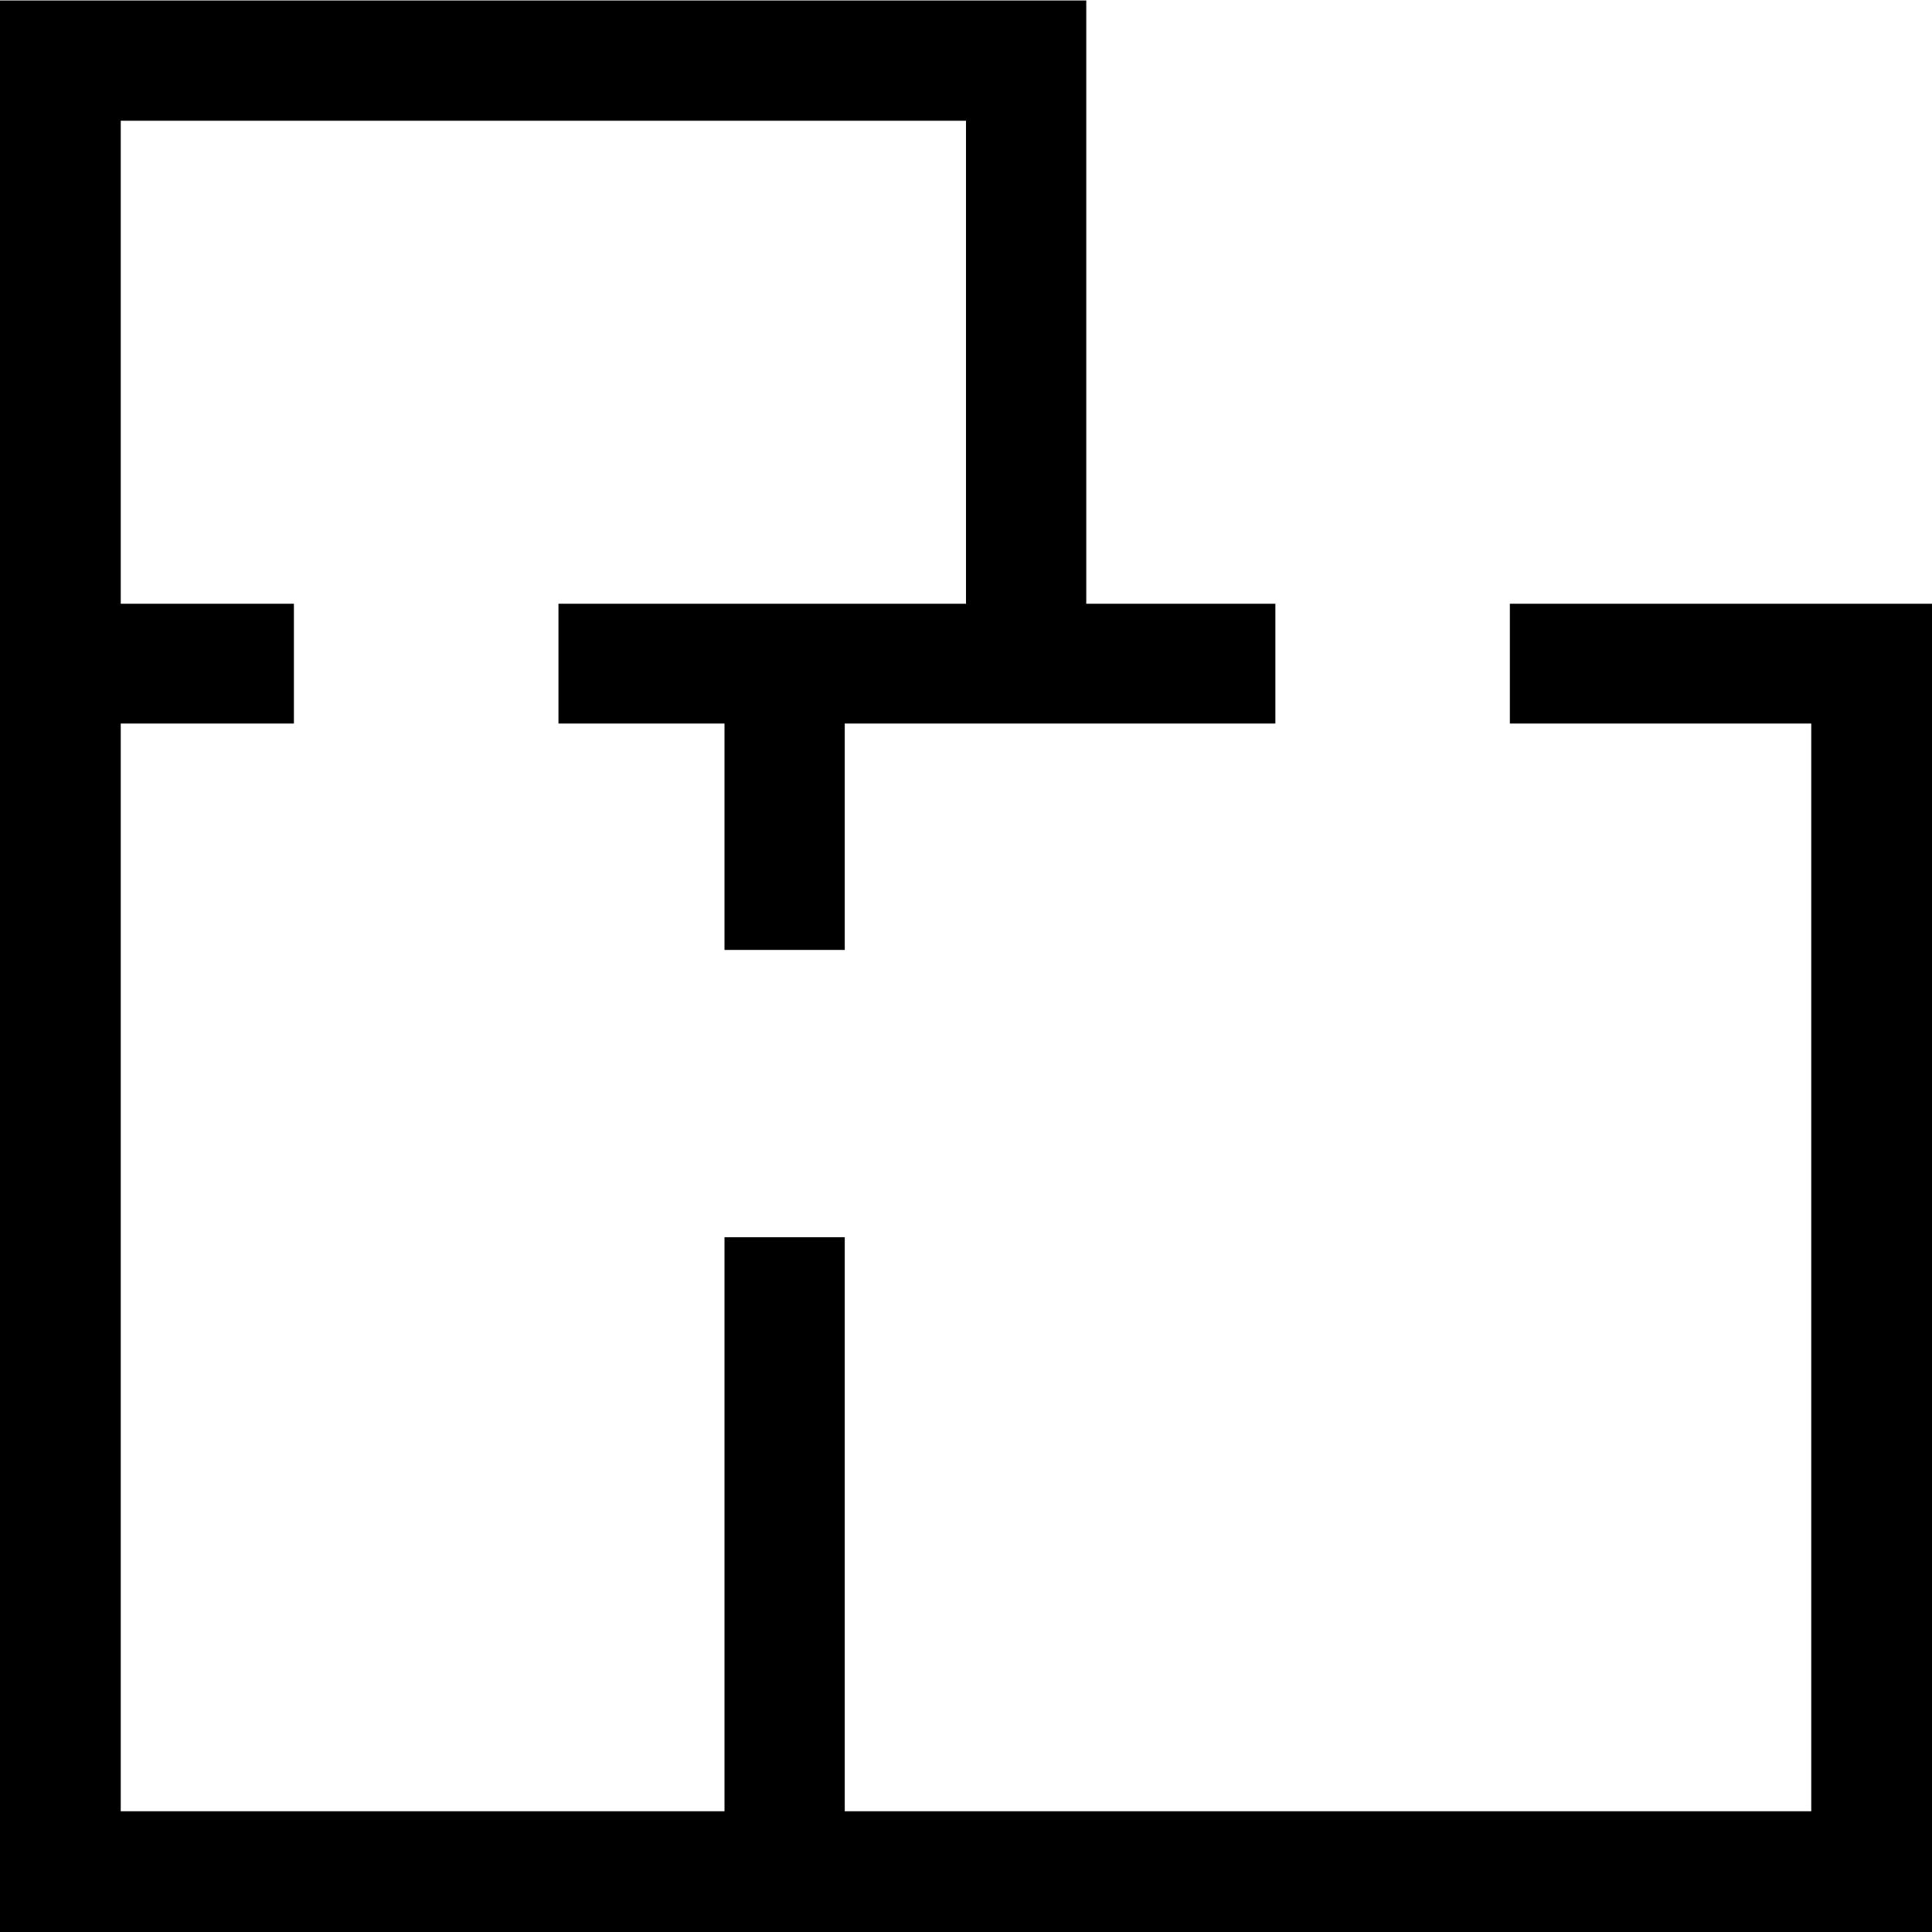 <?xml version="1.0" encoding="UTF-8"?>
<svg xmlns="http://www.w3.org/2000/svg" xmlns:xlink="http://www.w3.org/1999/xlink" width="16" height="16" viewBox="0 0 16 16" version="1.1">
<g id="surface1">
<path style=" stroke:none;fill-rule:nonzero;fill:rgb(0%,0%,0%);fill-opacity:1;" d="M -0.004 0.004 L -0.004 16 L 16 16 L 16 5 L 12.504 5 L 12.504 5.992 L 15 5.992 L 15 15 L 6.996 15 L 6.996 10.246 L 6 10.246 L 6 15 L 1 15 L 1 5.992 L 2.434 5.992 L 2.434 5 L 1 5 L 1 1 L 8 1 L 8 5 L 4.625 5 L 4.625 5.992 L 6 5.992 L 6 7.867 L 6.996 7.867 L 6.996 5.992 L 10.562 5.992 L 10.562 5 L 8.996 5 L 8.996 0.004 Z M -0.004 0.004 "/>
</g>
</svg>
